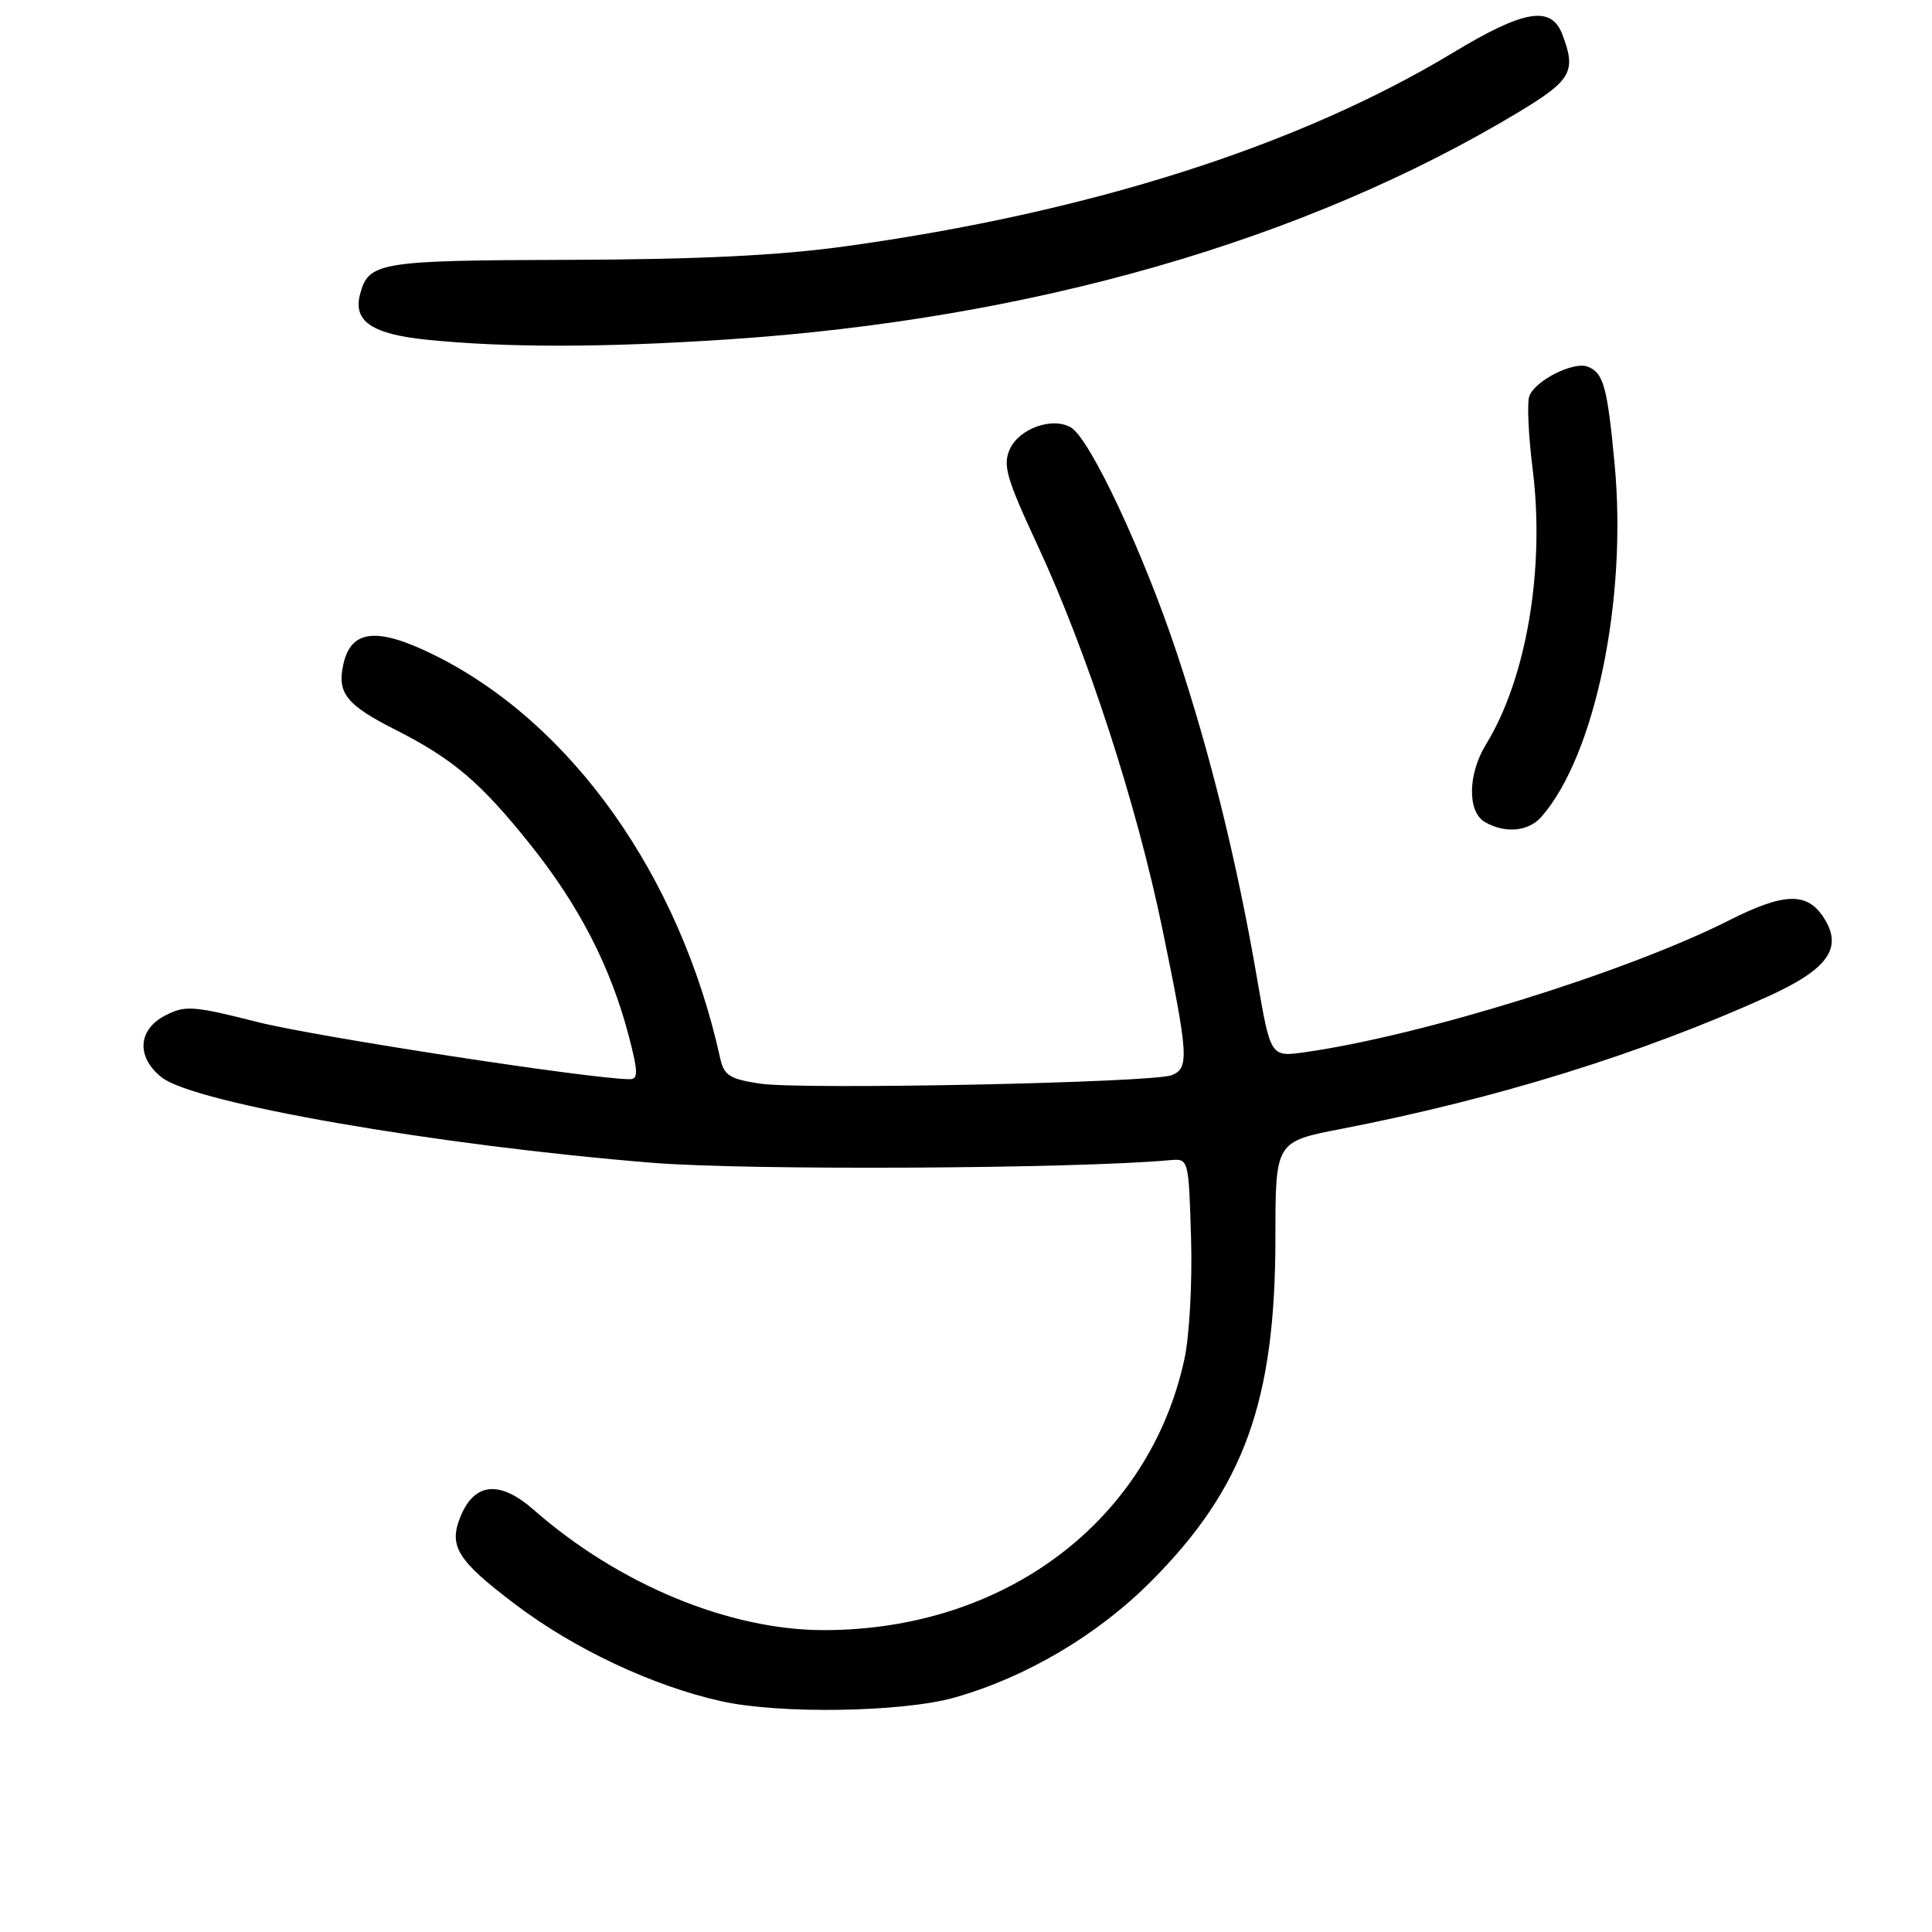 <?xml version="1.0" encoding="UTF-8" standalone="no"?>
<!DOCTYPE svg PUBLIC "-//W3C//DTD SVG 1.1//EN" "http://www.w3.org/Graphics/SVG/1.1/DTD/svg11.dtd" >
<svg xmlns="http://www.w3.org/2000/svg" xmlns:xlink="http://www.w3.org/1999/xlink" version="1.1" viewBox="0 0 256 256">
 <g >
 <path fill="currentColor"
d=" M 126.50 224.93 C 136.00 222.23 145.44 216.65 152.52 209.54 C 164.85 197.16 169.00 185.69 169.00 163.98 C 169.00 151.27 169.00 151.27 177.75 149.58 C 198.34 145.58 217.53 139.62 234.28 132.03 C 242.28 128.40 244.26 125.57 241.62 121.54 C 239.41 118.17 236.36 118.28 229.01 122.00 C 215.53 128.80 188.37 137.24 172.93 139.42 C 168.36 140.07 168.36 140.07 166.59 129.78 C 163.92 114.24 160.39 99.95 155.92 86.48 C 151.49 73.18 144.42 58.11 141.90 56.64 C 139.46 55.21 135.06 56.77 133.81 59.51 C 132.85 61.63 133.35 63.37 137.47 72.23 C 144.10 86.51 150.62 106.56 154.07 123.32 C 157.48 139.89 157.59 141.56 155.25 142.47 C 152.68 143.47 106.29 144.42 100.74 143.59 C 96.67 142.98 95.93 142.50 95.42 140.19 C 90.10 116.03 75.70 95.75 57.49 86.77 C 49.94 83.05 46.51 83.41 45.49 88.04 C 44.65 91.86 45.89 93.40 52.44 96.72 C 60.04 100.57 63.76 103.74 70.34 112.00 C 76.78 120.07 80.94 128.18 83.32 137.29 C 84.56 142.04 84.58 143.00 83.45 143.00 C 78.47 143.00 41.81 137.37 34.14 135.43 C 25.59 133.26 24.53 133.19 21.89 134.56 C 18.24 136.44 18.04 140.10 21.44 142.77 C 25.78 146.19 57.97 151.78 86.50 154.08 C 99.14 155.10 142.45 154.87 155.00 153.73 C 157.50 153.50 157.50 153.50 157.82 164.00 C 158.00 169.78 157.61 176.97 156.96 180.00 C 152.34 201.54 133.14 216.00 109.16 216.00 C 96.60 216.00 81.96 209.93 70.72 200.06 C 66.24 196.13 62.90 196.42 61.04 200.90 C 59.40 204.86 60.56 206.74 68.23 212.55 C 76.06 218.49 86.43 223.37 95.52 225.41 C 103.27 227.15 119.57 226.89 126.50 224.93 Z  M 204.23 108.25 C 211.35 100.15 215.65 79.46 213.94 61.45 C 212.98 51.22 212.47 49.39 210.36 48.58 C 208.49 47.87 203.44 50.41 202.65 52.47 C 202.32 53.32 202.52 57.70 203.09 62.21 C 204.73 75.36 202.27 89.90 196.91 98.62 C 194.49 102.56 194.41 107.56 196.75 108.92 C 199.42 110.47 202.52 110.19 204.23 108.25 Z  M 96.50 44.97 C 136.67 42.31 173.01 31.85 201.25 14.84 C 208.24 10.62 208.89 9.47 207.02 4.57 C 205.55 0.69 201.95 1.29 192.55 6.97 C 172.08 19.33 144.40 28.16 112.00 32.64 C 103.17 33.86 92.42 34.38 75.40 34.43 C 50.20 34.50 48.83 34.73 47.71 38.99 C 46.77 42.58 49.27 44.27 56.60 45.02 C 67.13 46.08 79.97 46.07 96.50 44.97 Z "/>
</g>
</svg>